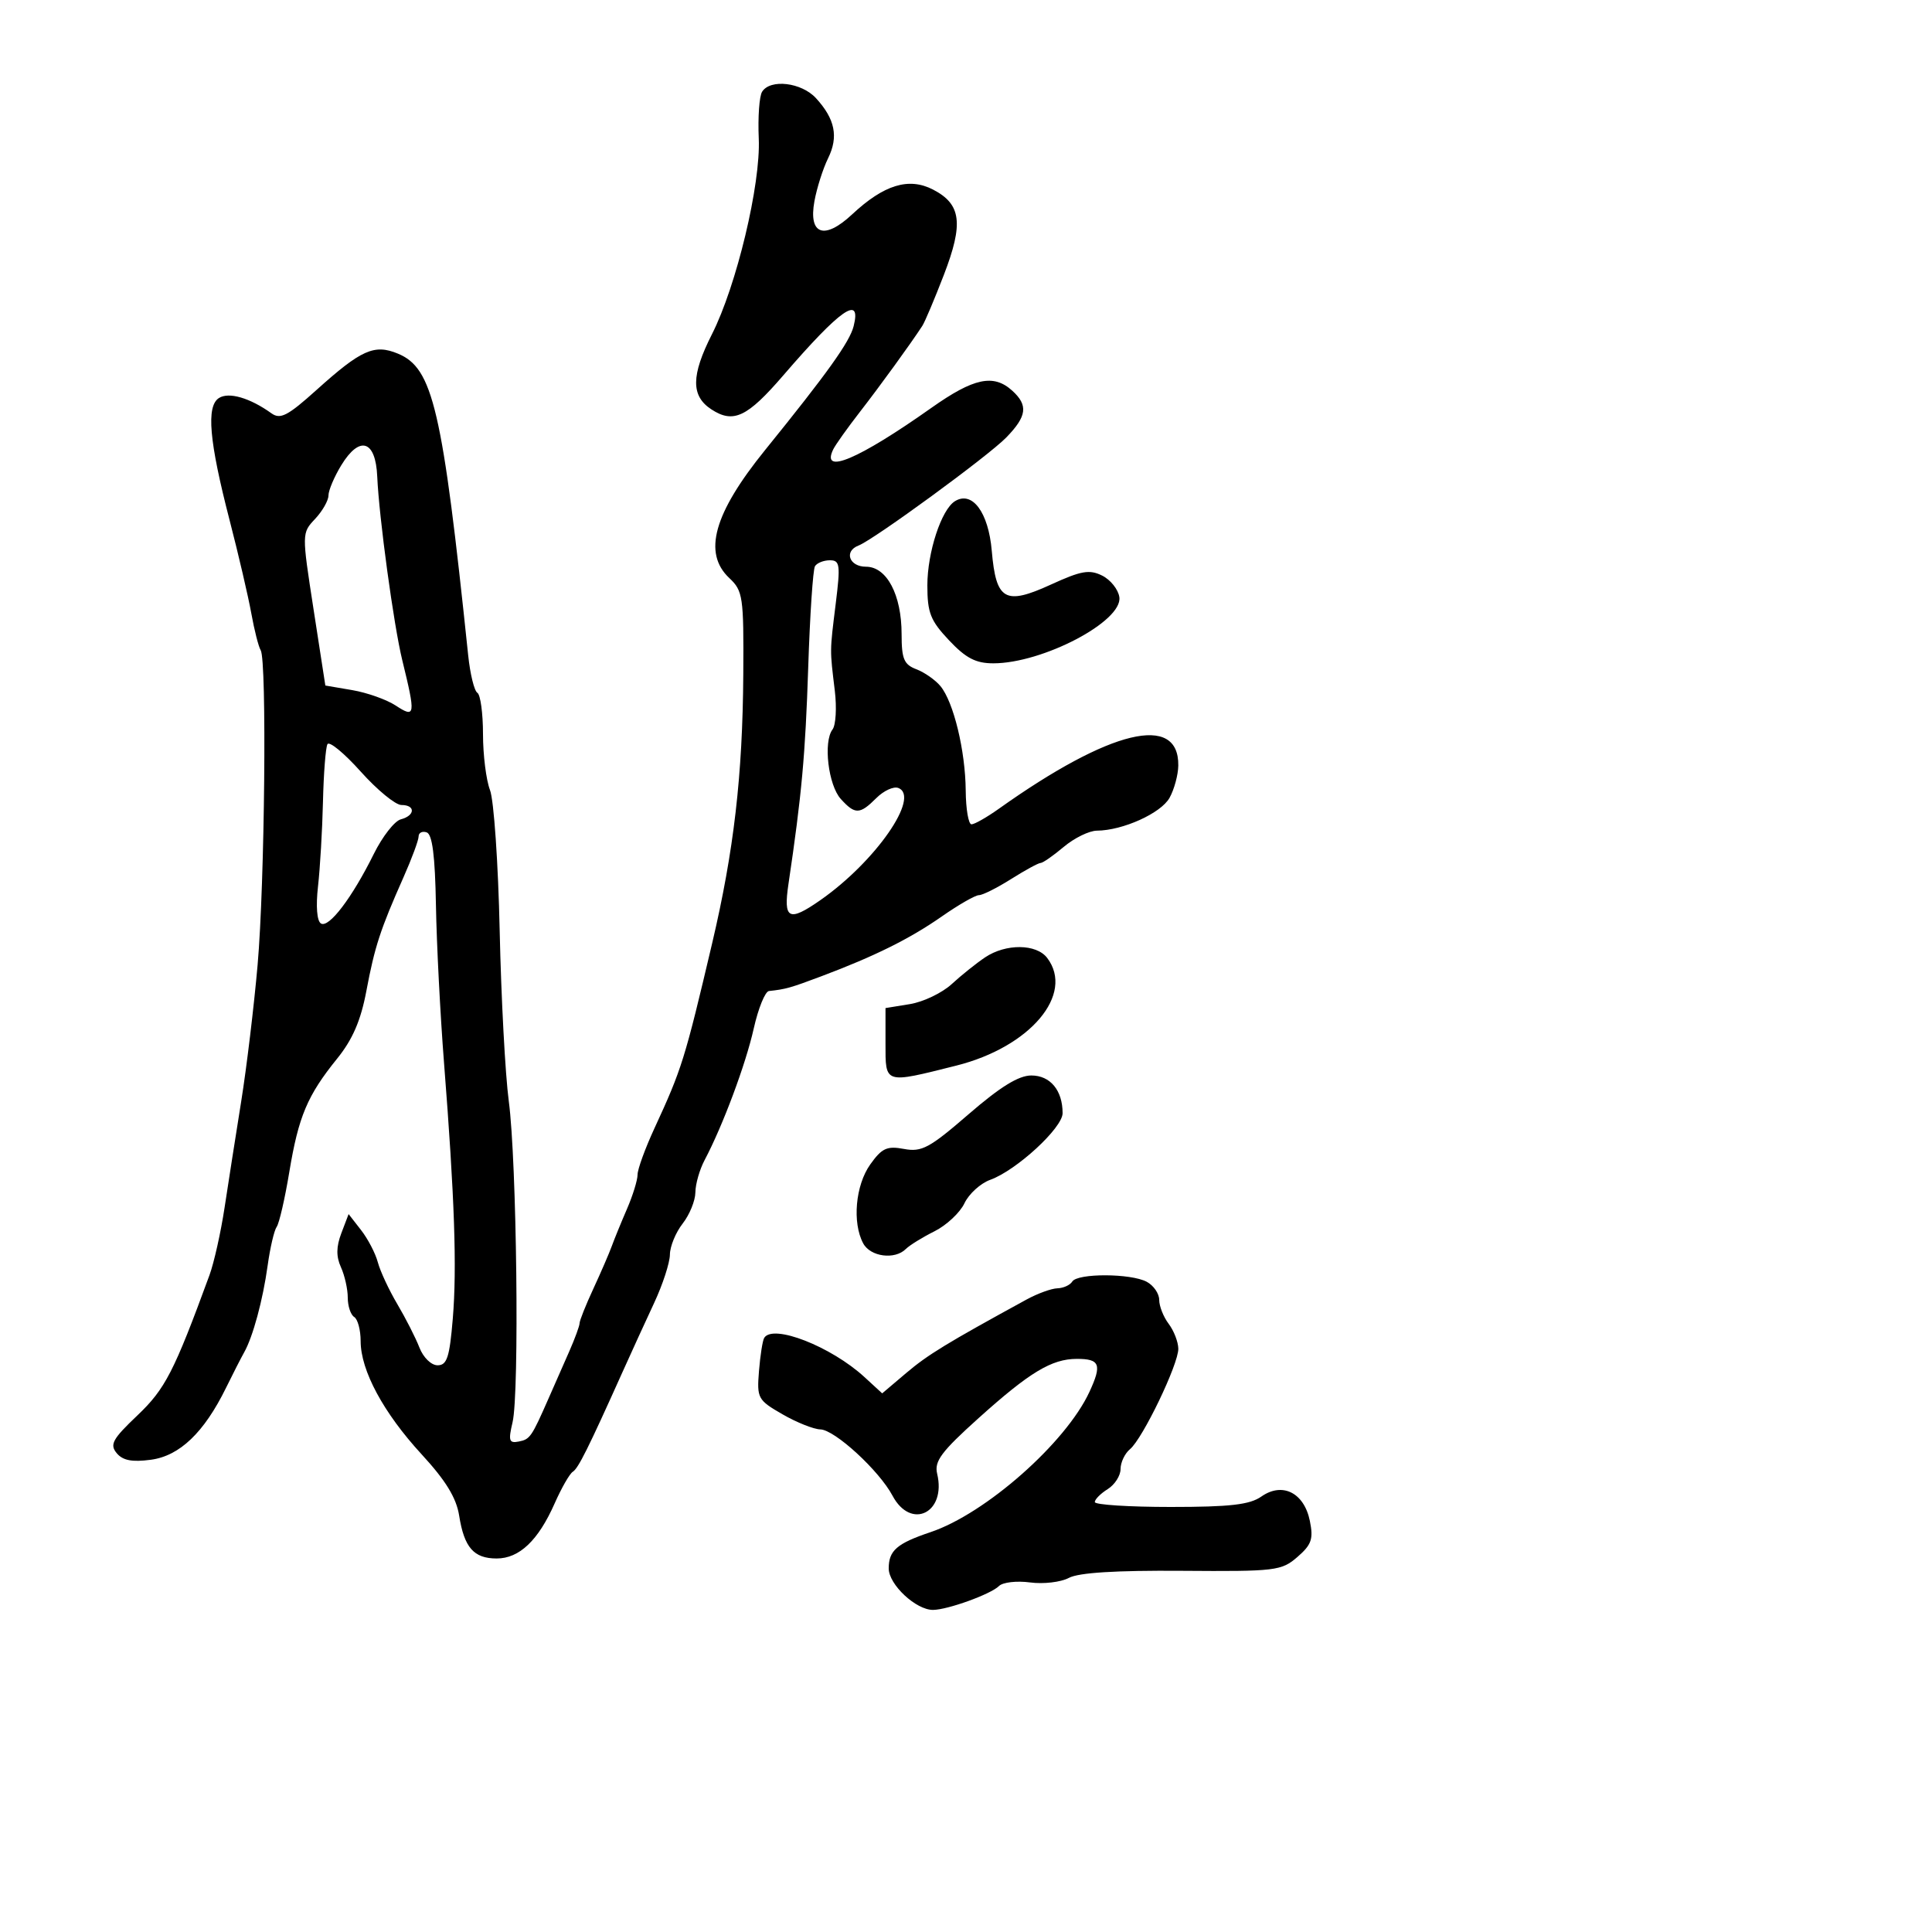 <svg xmlns="http://www.w3.org/2000/svg" width="300" height="300" viewBox="0 0 300 300" version="1.1">
	<path d="M 118.336 14.250 C 117.905 14.938, 117.673 18.200, 117.820 21.500 C 118.136 28.614, 114.369 44.366, 110.548 51.905 C 107.307 58.302, 107.280 61.482, 110.451 63.560 C 113.878 65.805, 116.024 64.793, 121.629 58.288 C 130.493 48, 133.797 45.690, 132.552 50.649 C 131.940 53.089, 128.493 57.910, 118.783 69.907 C 110.824 79.742, 109.114 85.879, 113.250 89.765 C 115.366 91.753, 115.495 92.642, 115.417 104.690 C 115.315 120.423, 113.959 132.129, 110.576 146.500 C 106.340 164.497, 105.868 166.009, 101.628 175.187 C 100.182 178.315, 99 181.562, 99 182.403 C 99 183.244, 98.263 185.635, 97.361 187.716 C 96.460 189.797, 95.396 192.400, 94.997 193.500 C 94.598 194.600, 93.311 197.574, 92.136 200.110 C 90.961 202.645, 90 205.052, 90 205.458 C 90 205.865, 89.276 207.841, 88.392 209.849 C 87.507 211.857, 86.091 215.075, 85.245 217 C 82.528 223.182, 82.314 223.494, 80.543 223.843 C 79.046 224.137, 78.912 223.714, 79.591 220.843 C 80.667 216.293, 80.243 180.280, 79.005 171 C 78.454 166.875, 77.818 154.950, 77.590 144.500 C 77.363 134.050, 76.687 124.233, 76.088 122.685 C 75.490 121.137, 75 117.226, 75 113.994 C 75 110.762, 74.606 107.875, 74.125 107.577 C 73.644 107.280, 73.003 104.666, 72.701 101.768 C 68.699 63.456, 67.235 57.168, 61.785 54.911 C 58.122 53.394, 56.098 54.297, 49.151 60.550 C 44.672 64.580, 43.532 65.171, 42.151 64.180 C 38.808 61.781, 35.530 60.825, 34 61.803 C 31.999 63.082, 32.471 68.484, 35.657 80.795 C 37.038 86.133, 38.553 92.636, 39.023 95.247 C 39.494 97.858, 40.149 100.432, 40.479 100.966 C 41.450 102.537, 41.111 137.149, 40.001 149.832 C 39.439 156.249, 38.294 165.775, 37.457 171 C 36.620 176.225, 35.458 183.650, 34.874 187.500 C 34.291 191.350, 33.235 196.075, 32.529 198 C 27.021 213.019, 25.654 215.678, 21.330 219.788 C 17.472 223.454, 17.007 224.303, 18.118 225.642 C 19.064 226.782, 20.508 227.061, 23.431 226.669 C 27.901 226.069, 31.690 222.442, 35.098 215.500 C 36.178 213.300, 37.443 210.825, 37.909 210 C 39.276 207.579, 40.820 201.873, 41.562 196.500 C 41.942 193.750, 42.573 191.050, 42.965 190.500 C 43.357 189.950, 44.238 186.125, 44.921 182 C 46.356 173.349, 47.724 170.105, 52.356 164.375 C 54.753 161.410, 56.028 158.458, 56.890 153.875 C 58.185 146.989, 59.047 144.350, 62.656 136.220 C 63.945 133.317, 65 130.467, 65 129.887 C 65 129.307, 65.563 129.020, 66.250 129.248 C 67.132 129.541, 67.557 132.877, 67.693 140.581 C 67.799 146.587, 68.363 157.575, 68.945 165 C 70.590 185.972, 70.964 196.870, 70.309 204.750 C 69.809 210.768, 69.408 212, 67.951 212 C 66.962 212, 65.730 210.800, 65.128 209.250 C 64.541 207.737, 62.996 204.700, 61.694 202.500 C 60.393 200.300, 59.031 197.375, 58.667 196 C 58.303 194.625, 57.134 192.380, 56.069 191.012 L 54.132 188.523 53.006 191.483 C 52.204 193.594, 52.185 195.110, 52.940 196.769 C 53.523 198.048, 54 200.171, 54 201.488 C 54 202.805, 54.450 204.160, 55 204.500 C 55.550 204.840, 56 206.524, 56 208.243 C 56 212.812, 59.541 219.386, 65.475 225.832 C 69.217 229.898, 70.862 232.585, 71.297 235.339 C 72.080 240.301, 73.566 242, 77.122 242 C 80.641 242, 83.577 239.210, 86.129 233.441 C 87.190 231.044, 88.455 228.837, 88.942 228.536 C 89.792 228.010, 91.329 224.928, 96.686 213 C 98.044 209.975, 100.246 205.166, 101.578 202.313 C 102.910 199.460, 104.010 196.085, 104.022 194.813 C 104.034 193.541, 104.924 191.375, 106 190 C 107.076 188.625, 107.966 186.444, 107.978 185.154 C 107.990 183.864, 108.632 181.614, 109.405 180.154 C 112.233 174.810, 115.797 165.267, 117.041 159.705 C 117.744 156.567, 118.809 153.948, 119.409 153.885 C 121.986 153.612, 122.750 153.398, 127.500 151.610 C 135.848 148.470, 141.266 145.780, 146.240 142.309 C 148.847 140.489, 151.443 139, 152.010 139 C 152.576 139, 154.822 137.875, 157 136.500 C 159.178 135.125, 161.242 134, 161.586 134 C 161.930 134, 163.548 132.875, 165.182 131.500 C 166.816 130.125, 169.131 128.993, 170.327 128.985 C 174.355 128.957, 180.282 126.275, 181.610 123.879 C 182.336 122.570, 182.945 120.318, 182.965 118.872 C 183.075 110.713, 172.393 113.286, 155.102 125.583 C 153.233 126.913, 151.321 128, 150.852 128 C 150.383 128, 149.980 125.638, 149.956 122.750 C 149.904 116.568, 148.070 108.994, 146.029 106.535 C 145.233 105.576, 143.551 104.400, 142.291 103.921 C 140.364 103.188, 140 102.323, 140 98.475 C 140 92.362, 137.699 88, 134.474 88 C 131.862 88, 131.009 85.594, 133.308 84.712 C 135.695 83.796, 153.454 70.810, 156.250 67.935 C 159.469 64.626, 159.684 62.929, 157.171 60.655 C 154.271 58.030, 151.200 58.685, 144.627 63.331 C 133.317 71.326, 127.436 73.818, 129.376 69.793 C 129.719 69.082, 131.573 66.475, 133.495 64 C 136.660 59.925, 141.371 53.432, 143.218 50.600 C 143.612 49.995, 145.117 46.435, 146.561 42.689 C 149.644 34.690, 149.266 31.706, 144.883 29.439 C 141.119 27.493, 137.252 28.678, 132.316 33.290 C 127.998 37.324, 125.512 36.453, 126.464 31.239 C 126.840 29.183, 127.794 26.183, 128.585 24.574 C 130.226 21.234, 129.673 18.487, 126.711 15.250 C 124.464 12.795, 119.609 12.215, 118.336 14.250 M 52.989 72.250 C 51.899 74.037, 51.006 76.146, 51.004 76.936 C 51.002 77.725, 50.068 79.363, 48.929 80.576 C 46.857 82.781, 46.857 82.782, 48.688 94.614 L 50.519 106.448 54.699 107.162 C 56.999 107.554, 60.032 108.630, 61.440 109.553 C 64.503 111.560, 64.568 111.112, 62.461 102.500 C 61.136 97.081, 58.852 80.318, 58.578 74 C 58.332 68.342, 55.847 67.563, 52.989 72.250 M 148.283 77.825 C 146.175 79.128, 144 85.766, 144 90.897 C 144 95.156, 144.477 96.363, 147.368 99.429 C 149.986 102.204, 151.517 103, 154.242 103 C 161.915 103, 174.352 96.469, 173.813 92.723 C 173.641 91.528, 172.439 90.023, 171.143 89.379 C 169.168 88.398, 167.887 88.620, 163.235 90.750 C 156.053 94.038, 154.669 93.253, 154 85.513 C 153.484 79.546, 150.969 76.165, 148.283 77.825 M 126.550 87.919 C 126.237 88.425, 125.764 95.513, 125.498 103.669 C 125.057 117.188, 124.486 123.445, 122.434 137.250 C 121.616 142.753, 122.472 143.198, 127.346 139.803 C 135.937 133.819, 142.978 123.696, 139.483 122.355 C 138.752 122.075, 137.220 122.780, 136.077 123.923 C 133.509 126.491, 132.771 126.509, 130.555 124.061 C 128.614 121.916, 127.815 115.192, 129.273 113.274 C 129.786 112.600, 129.946 109.900, 129.630 107.274 C 128.843 100.736, 128.837 101.296, 129.769 93.750 C 130.520 87.679, 130.428 87, 128.861 87 C 127.902 87, 126.862 87.414, 126.550 87.919 M 50.846 115.557 C 50.566 116.076, 50.252 120.100, 50.150 124.500 C 50.047 128.900, 49.701 134.808, 49.381 137.629 C 49.031 140.722, 49.211 143.012, 49.835 143.398 C 51.064 144.158, 54.673 139.410, 58.046 132.594 C 59.382 129.896, 61.268 127.481, 62.237 127.228 C 64.475 126.642, 64.543 125, 62.329 125 C 61.411 125, 58.566 122.663, 56.008 119.807 C 53.450 116.951, 51.127 115.038, 50.846 115.557 M 152.973 148.653 C 151.613 149.563, 149.279 151.431, 147.787 152.805 C 146.295 154.179, 143.370 155.580, 141.287 155.918 L 137.500 156.534 137.500 162.017 C 137.500 168.372, 137.245 168.292, 148.500 165.465 C 159.971 162.584, 166.888 154.389, 162.608 148.750 C 160.932 146.543, 156.200 146.495, 152.973 148.653 M 150.428 172.995 C 144.331 178.272, 143.126 178.921, 140.380 178.409 C 137.727 177.913, 136.941 178.274, 135.130 180.817 C 132.835 184.040, 132.316 189.853, 134.035 193.066 C 135.152 195.153, 138.943 195.657, 140.655 193.945 C 141.236 193.364, 143.238 192.127, 145.104 191.195 C 146.971 190.263, 149.065 188.305, 149.758 186.845 C 150.451 185.384, 152.252 183.745, 153.759 183.203 C 157.829 181.738, 165 175.137, 165 172.856 C 165 169.307, 163.087 167, 160.143 167 C 158.174 167, 155.323 168.760, 150.428 172.995 M 166.500 199 C 166.160 199.550, 165.121 200.022, 164.191 200.048 C 163.261 200.074, 161.099 200.862, 159.387 201.798 C 146.983 208.580, 144.070 210.358, 140.743 213.177 L 136.986 216.361 134.243 213.840 C 129.057 209.075, 120.006 205.537, 118.663 207.750 C 118.413 208.162, 118.049 210.481, 117.854 212.901 C 117.515 217.121, 117.665 217.398, 121.500 219.608 C 123.700 220.876, 126.348 221.933, 127.383 221.957 C 129.614 222.008, 136.511 228.343, 138.589 232.250 C 141.457 237.642, 146.982 234.920, 145.520 228.835 C 145.055 226.902, 146.163 225.416, 151.961 220.200 C 159.865 213.089, 163.301 211.015, 167.191 211.006 C 170.797 210.998, 171.137 211.881, 169.166 216.134 C 165.502 224.044, 153.057 235.030, 144.500 237.908 C 139.258 239.672, 138 240.764, 138 243.550 C 138 246.046, 142.241 250.010, 144.885 249.985 C 147.169 249.964, 153.861 247.539, 155.125 246.275 C 155.708 245.692, 157.878 245.442, 159.948 245.720 C 162.018 245.998, 164.731 245.679, 165.976 245.013 C 167.497 244.199, 173.267 243.839, 183.547 243.915 C 198.100 244.024, 198.982 243.918, 201.463 241.765 C 203.662 239.856, 203.965 238.976, 203.393 236.164 C 202.505 231.790, 199.132 230.094, 195.867 232.380 C 194.054 233.651, 191.014 234, 181.777 234 C 175.300 234, 170 233.658, 170 233.241 C 170 232.823, 170.900 231.919, 172 231.232 C 173.100 230.545, 174 229.142, 174 228.114 C 174 227.086, 174.657 225.700, 175.460 225.033 C 177.439 223.391, 183.008 211.811, 182.968 209.421 C 182.951 208.364, 182.276 206.626, 181.468 205.559 C 180.661 204.491, 180 202.820, 180 201.844 C 180 200.869, 179.130 199.605, 178.066 199.035 C 175.593 197.712, 167.312 197.687, 166.500 199" stroke="none" fill="black" fill-rule="evenodd"/>
</svg>